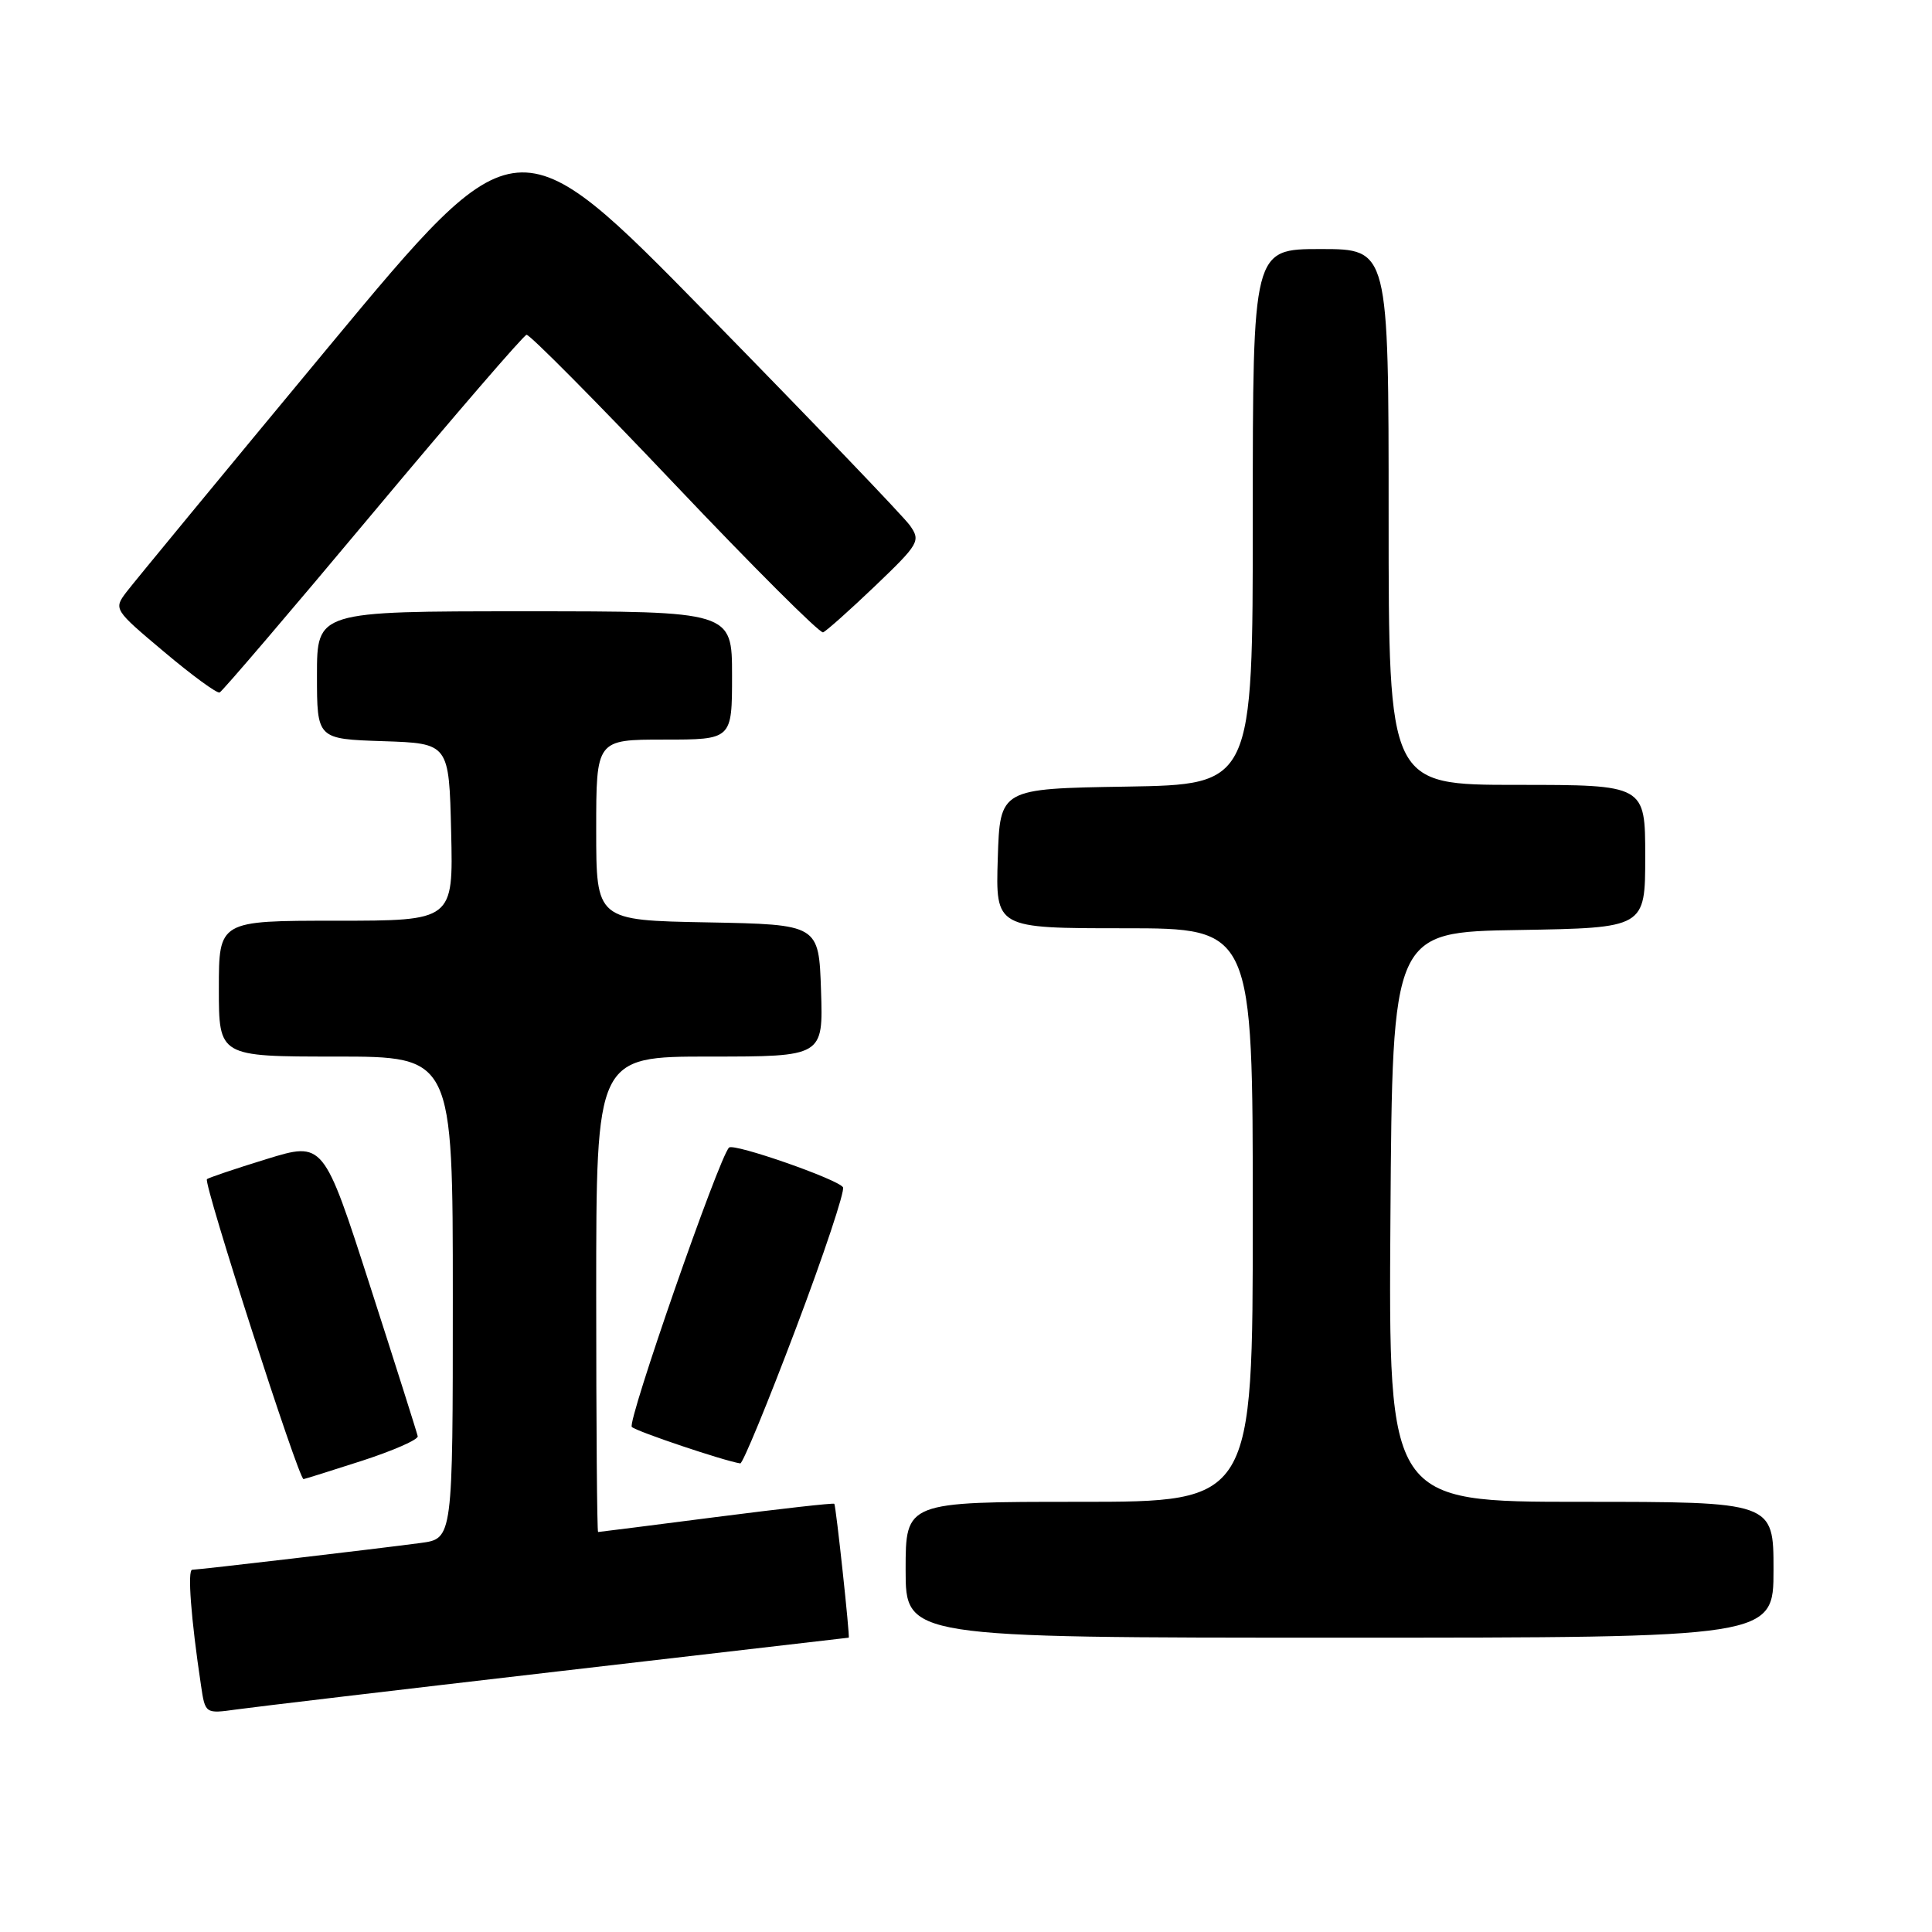<?xml version="1.0" encoding="UTF-8" standalone="no"?>
<!DOCTYPE svg PUBLIC "-//W3C//DTD SVG 1.1//EN" "http://www.w3.org/Graphics/SVG/1.1/DTD/svg11.dtd" >
<svg xmlns="http://www.w3.org/2000/svg" xmlns:xlink="http://www.w3.org/1999/xlink" version="1.1" viewBox="0 0 256 256">
 <g >
 <path fill="currentColor"
d=" M 73.92 221.47 C 95.05 219.01 112.39 217.00 112.46 217.00 C 112.65 217.00 110.77 199.53 110.55 199.26 C 110.44 199.13 103.41 199.92 94.93 201.01 C 86.44 202.10 79.39 203.00 79.25 203.00 C 79.11 203.00 79.00 188.82 79.00 171.50 C 79.00 140.00 79.00 140.00 94.04 140.00 C 109.08 140.00 109.08 140.00 108.79 131.25 C 108.50 122.50 108.50 122.50 93.75 122.22 C 79.00 121.95 79.00 121.95 79.00 109.97 C 79.00 98.00 79.00 98.00 88.00 98.00 C 97.00 98.00 97.00 98.00 97.00 89.50 C 97.00 81.00 97.00 81.00 69.50 81.00 C 42.00 81.00 42.00 81.00 42.00 89.46 C 42.00 97.92 42.00 97.92 50.75 98.21 C 59.50 98.50 59.50 98.50 59.78 110.25 C 60.06 122.00 60.06 122.00 44.53 122.00 C 29.00 122.00 29.00 122.00 29.00 131.00 C 29.00 140.00 29.00 140.00 44.50 140.00 C 60.00 140.00 60.00 140.00 60.00 171.94 C 60.00 203.88 60.00 203.88 55.75 204.45 C 49.73 205.25 26.31 208.00 25.47 208.00 C 24.82 208.00 25.30 214.43 26.63 223.30 C 27.19 227.09 27.19 227.09 31.35 226.51 C 33.63 226.19 52.79 223.92 73.92 221.47 Z  M 235.00 208.00 C 235.00 199.00 235.00 199.00 209.49 199.00 C 183.98 199.00 183.98 199.00 184.24 161.25 C 184.50 123.50 184.50 123.50 201.25 123.23 C 218.00 122.95 218.00 122.95 218.00 113.48 C 218.00 104.00 218.00 104.00 201.00 104.00 C 184.00 104.00 184.00 104.00 184.00 68.50 C 184.00 33.00 184.00 33.00 175.00 33.00 C 166.00 33.00 166.00 33.00 166.00 68.48 C 166.00 103.95 166.00 103.95 149.25 104.23 C 132.50 104.50 132.50 104.50 132.21 113.75 C 131.92 123.00 131.92 123.00 148.96 123.00 C 166.00 123.00 166.00 123.00 166.00 161.00 C 166.00 199.00 166.00 199.00 143.00 199.00 C 120.00 199.00 120.00 199.00 120.00 208.00 C 120.00 217.00 120.00 217.00 177.50 217.00 C 235.00 217.00 235.00 217.00 235.00 208.00 Z  M 48.00 193.55 C 52.12 192.21 55.43 190.76 55.35 190.31 C 55.26 189.86 52.42 180.90 49.03 170.38 C 42.87 151.26 42.87 151.26 35.30 153.59 C 31.14 154.87 27.59 156.07 27.42 156.25 C 26.92 156.75 39.57 196.02 40.22 195.99 C 40.37 195.98 43.88 194.88 48.00 193.55 Z  M 105.44 176.08 C 109.17 166.22 111.98 157.78 111.70 157.32 C 111.04 156.26 97.22 151.44 96.60 152.06 C 95.25 153.41 83.06 188.45 83.72 189.08 C 84.35 189.68 95.88 193.56 98.09 193.91 C 98.41 193.96 101.72 185.93 105.44 176.08 Z  M 49.39 68.00 C 60.20 55.07 69.37 44.44 69.77 44.36 C 70.17 44.29 79.00 53.19 89.39 64.15 C 99.78 75.11 108.63 83.94 109.06 83.79 C 109.48 83.63 112.59 80.86 115.96 77.64 C 121.78 72.07 122.01 71.67 120.58 69.64 C 119.75 68.46 107.69 55.89 93.78 41.69 C 68.50 15.89 68.50 15.89 43.50 46.01 C 29.75 62.59 17.72 77.18 16.76 78.44 C 15.04 80.71 15.09 80.78 21.74 86.37 C 25.43 89.48 28.74 91.90 29.10 91.76 C 29.45 91.62 38.58 80.93 49.39 68.00 Z "/>
</g>
</svg>